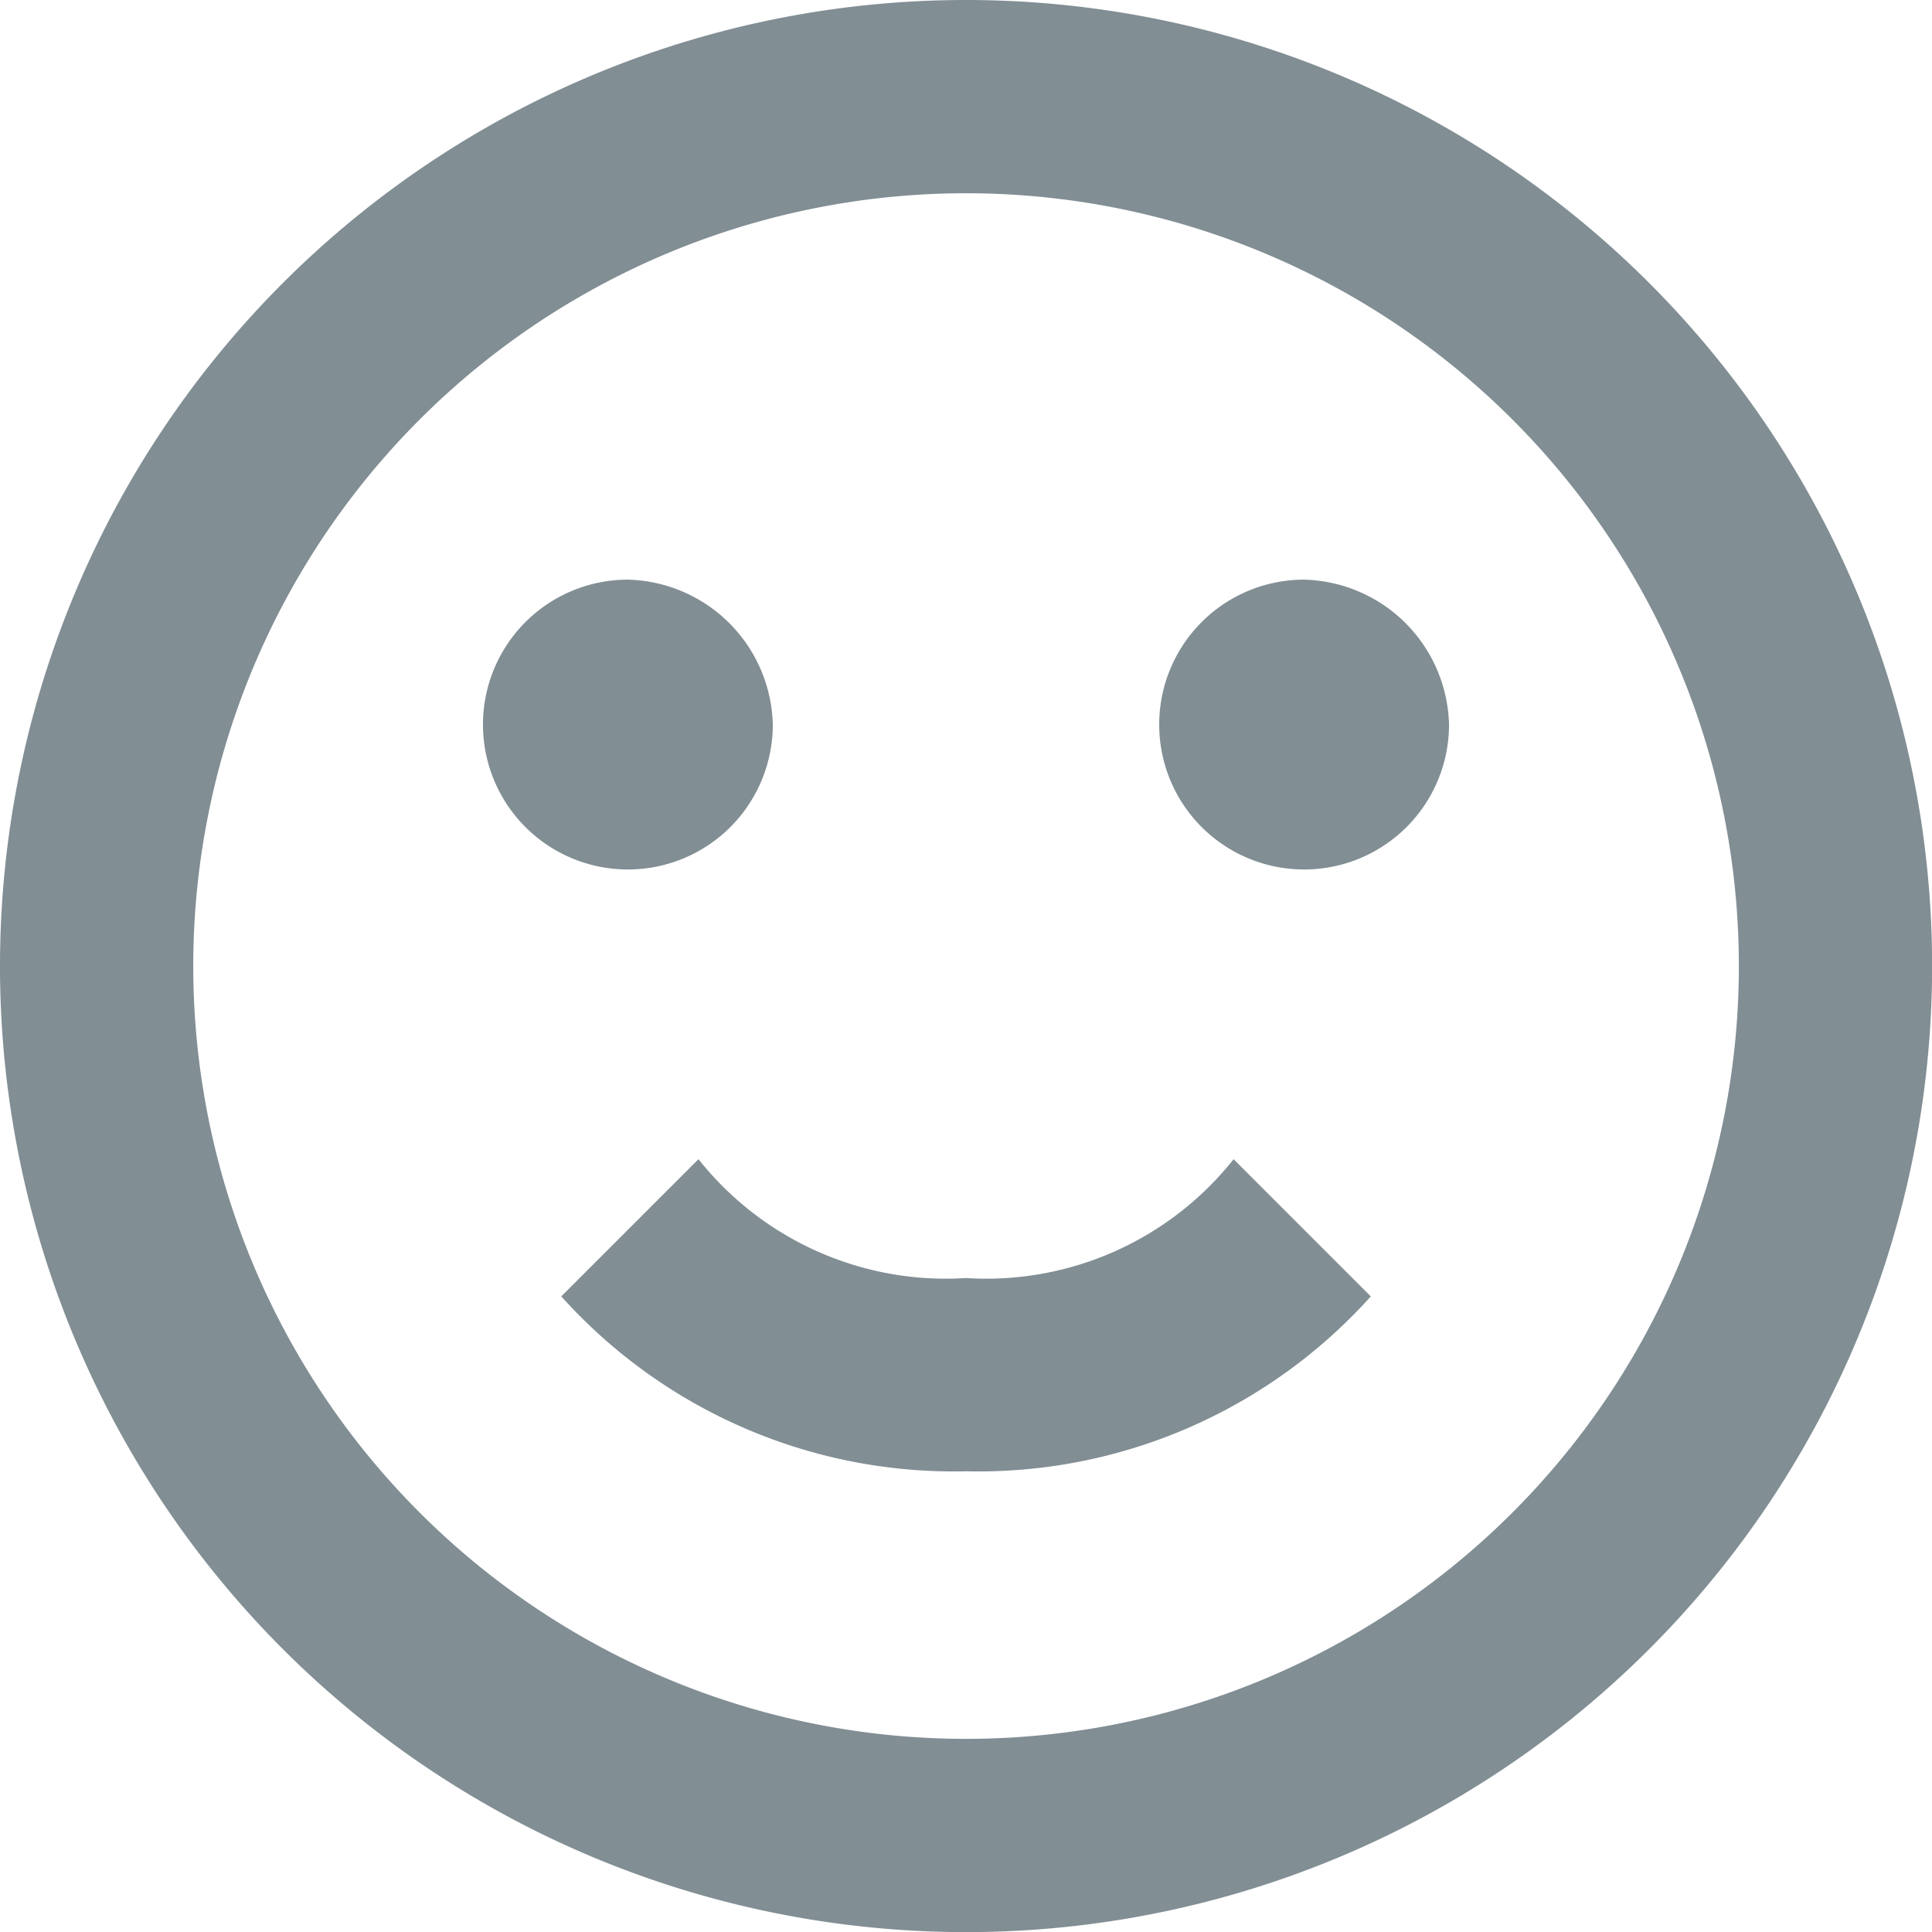 <svg xmlns="http://www.w3.org/2000/svg" width="17.265" height="17.265" viewBox="0 0 17.265 17.265">
  <path id="emoticon-happy-outline" d="M17.539,10.633a6.906,6.906,0,1,0-6.906,6.906,6.906,6.906,0,0,0,6.906-6.906m1.727,0A8.633,8.633,0,1,1,10.633,2a8.633,8.633,0,0,1,8.633,8.633M8.906,8.475A1.295,1.295,0,1,1,7.611,7.18,1.328,1.328,0,0,1,8.906,8.475m6.043,0A1.295,1.295,0,1,1,13.654,7.18a1.328,1.328,0,0,1,1.295,1.295m-4.316,6.673a4.714,4.714,0,0,1-3.617-1.563l1.226-1.226a2.821,2.821,0,0,0,2.391,1.062,2.821,2.821,0,0,0,2.391-1.062l1.226,1.226A4.714,4.714,0,0,1,10.633,15.148Z" transform="translate(-2 -2)" fill="#818e94"/>
</svg>
